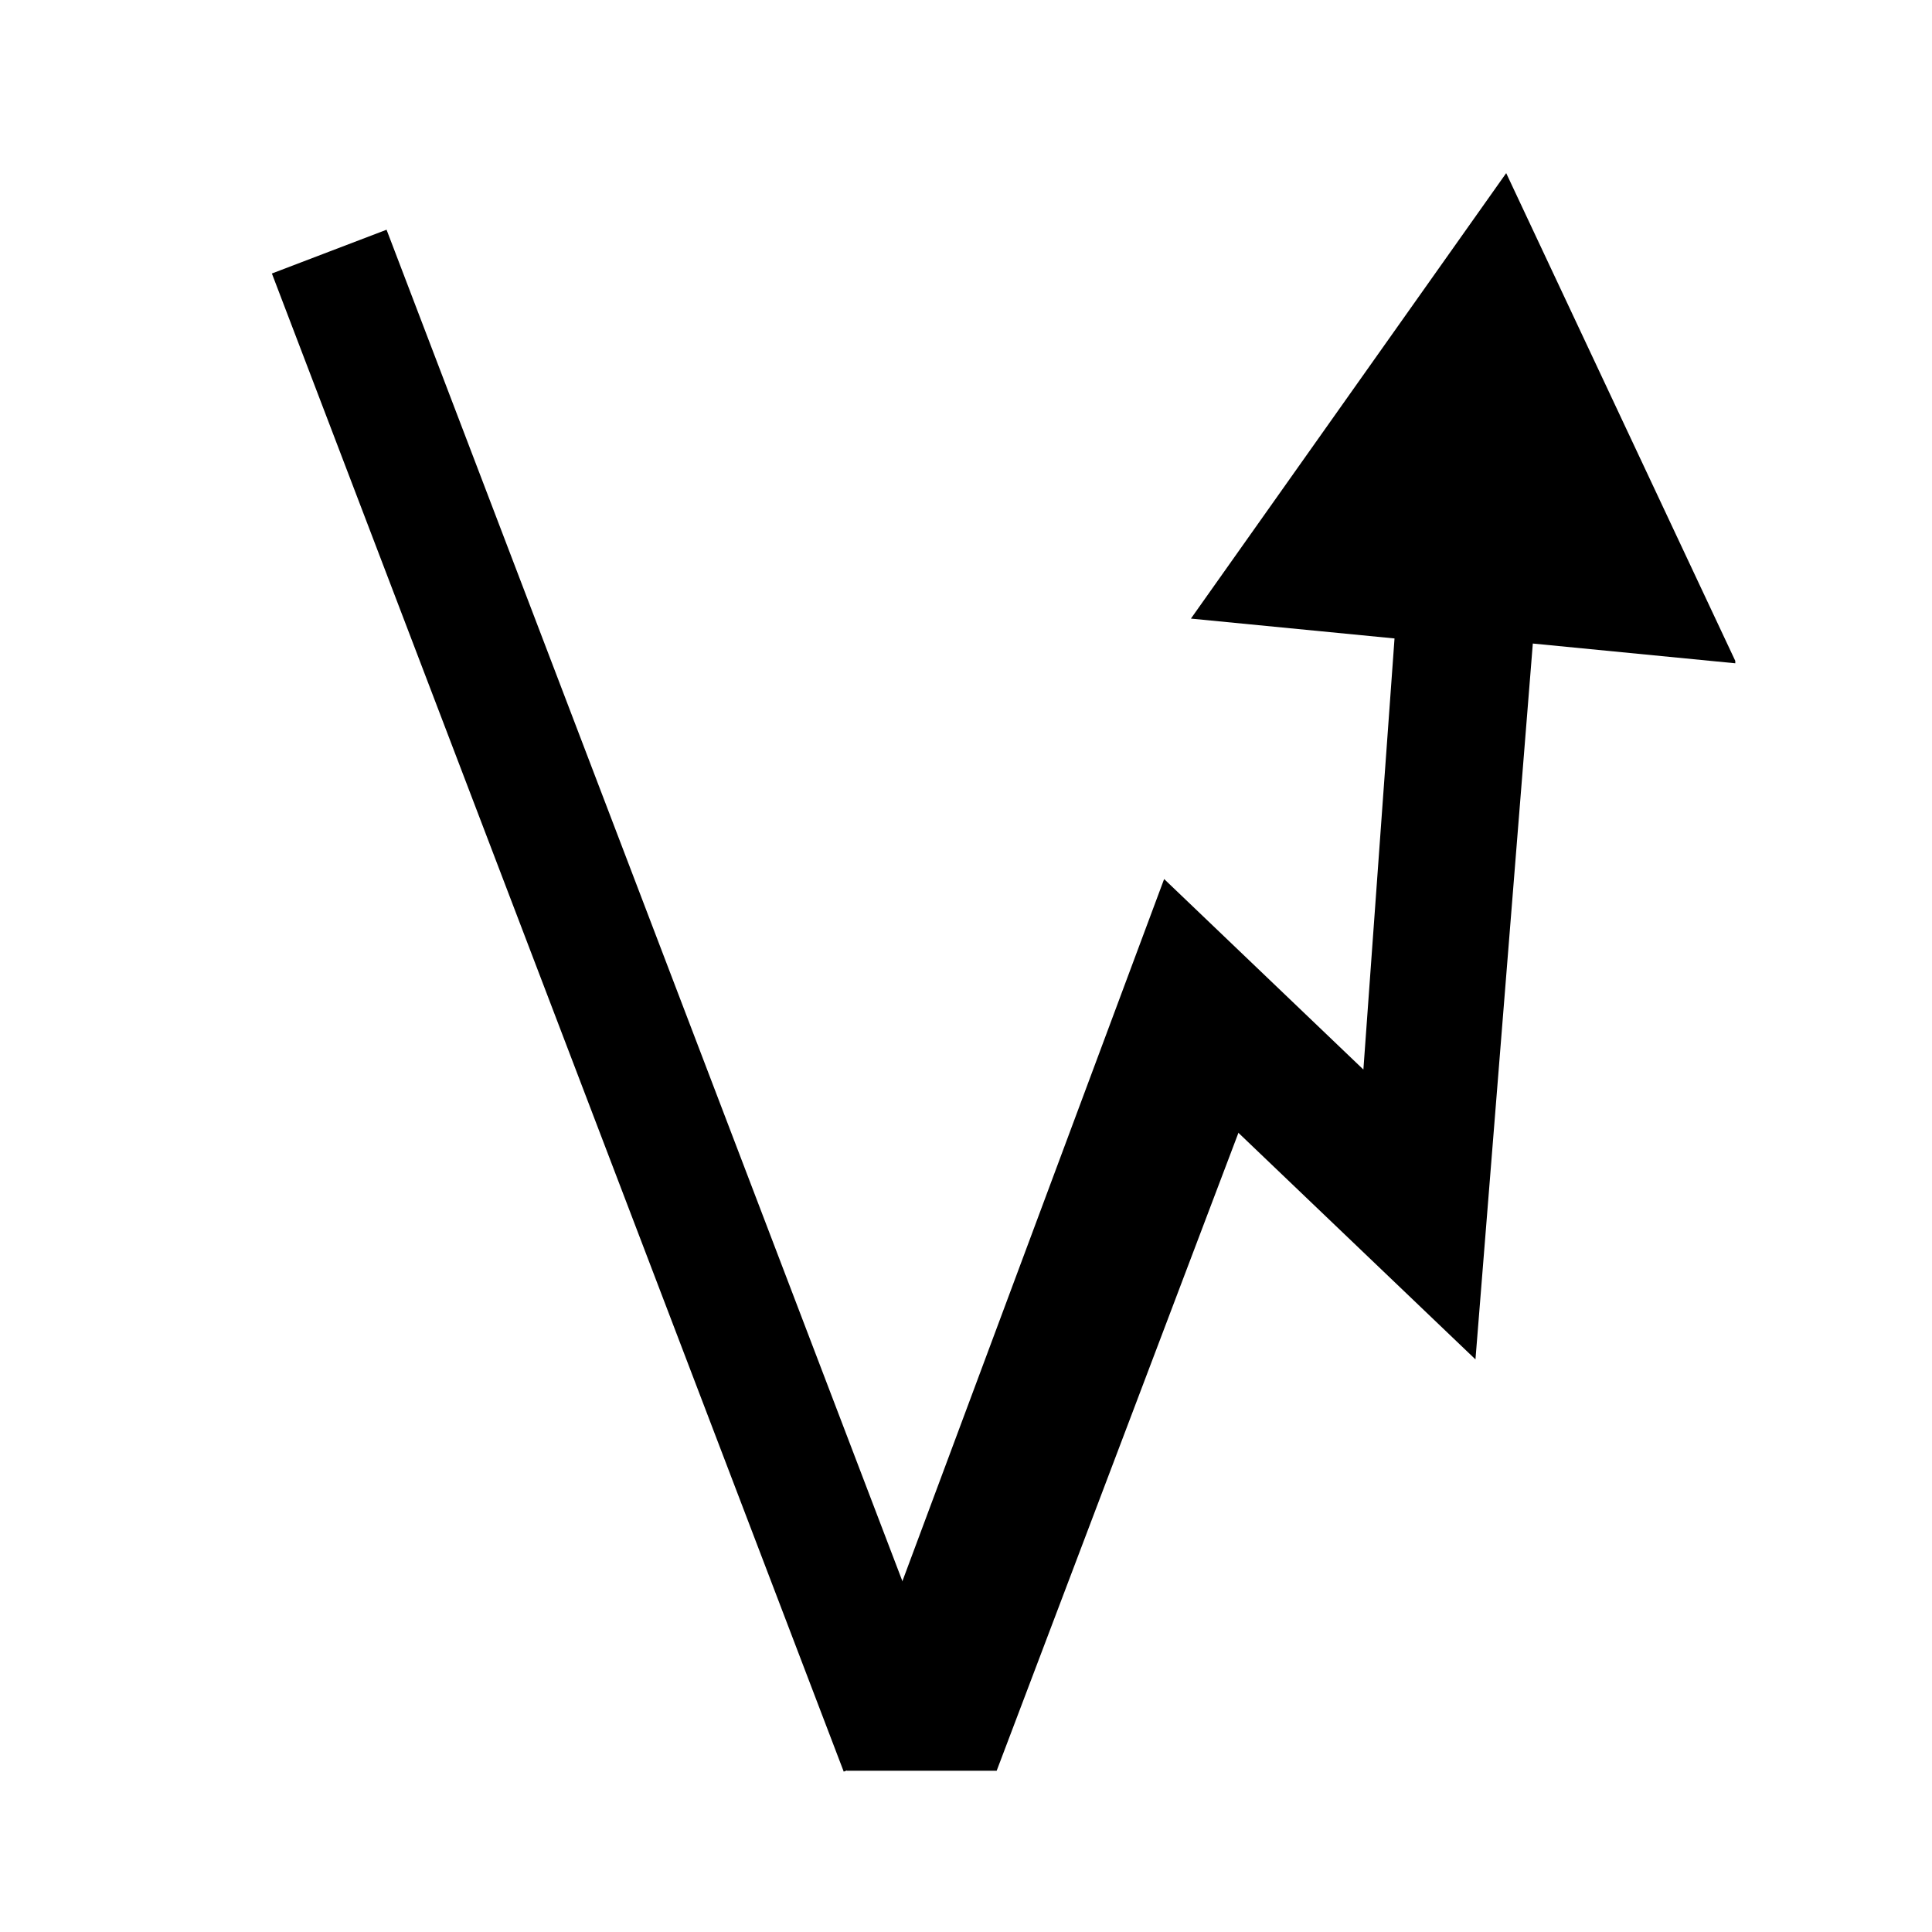 <svg xmlns="http://www.w3.org/2000/svg" xmlns:xlink="http://www.w3.org/1999/xlink" width="500" zoomAndPan="magnify" viewBox="0 0 375 375" height="500" preserveAspectRatio="xMidYMid meet" version="1.0"><defs><g/><clipPath id="c68402f2bc"><path d="M 174 33 L 338 33 L 338 344 L 174 344 Z M 174 33 " clip-rule="nonzero"/></clipPath><clipPath id="82baaf5a33"><path d="M 168.242 36.301 L 334.703 32.633 L 341.48 340.055 L 175.023 343.727 Z M 168.242 36.301 " clip-rule="nonzero"/></clipPath><clipPath id="2d2566a624"><path d="M 168.242 36.301 L 334.703 32.633 L 341.48 340.055 L 175.023 343.727 Z M 168.242 36.301 " clip-rule="nonzero"/></clipPath><clipPath id="236b5377dc"><path d="M 52 44 L 187 44 L 187 344 L 52 344 Z M 52 44 " clip-rule="nonzero"/></clipPath><clipPath id="9ab89428af"><path d="M 75.113 44.559 L 186.105 335.344 L 163.684 343.902 L 52.691 53.117 Z M 75.113 44.559 " clip-rule="nonzero"/></clipPath><clipPath id="9956d18a7f"><path d="M 75.113 44.559 L 186.105 335.344 L 163.684 343.902 L 52.691 53.117 Z M 75.113 44.559 " clip-rule="nonzero"/></clipPath><clipPath id="a776de1dd8"><path d="M 75.113 44.559 L 186.105 335.344 L 163.684 343.902 L 52.691 53.117 Z M 75.113 44.559 " clip-rule="nonzero"/></clipPath></defs><g fill="#000000" fill-opacity="1"><g transform="translate(102.845, 343.698)"><g><path d="M 90.609 0 L 61.531 0 L 7.016 -143.188 L 29.859 -143.188 L 74.906 -24.141 L 77.891 -24.141 L 122.547 -143.188 L 144.875 -143.188 Z M 90.609 0 "/></g></g></g><g clip-path="url(#c68402f2bc)"><g clip-path="url(#82baaf5a33)"><g clip-path="url(#2d2566a624)"><path fill="#000000" d="M 292.352 33.602 L 231.156 120.07 L 270.676 123.922 L 264.633 207.598 L 225.957 170.621 L 174.262 309.301 L 189.527 343.691 L 238.035 217.641 L 286.387 263.859 L 297.52 124.91 L 337.047 128.766 Z M 292.352 33.602 " fill-opacity="1" fill-rule="nonzero"/></g></g></g><g clip-path="url(#236b5377dc)"><g clip-path="url(#9ab89428af)"><g clip-path="url(#9956d18a7f)"><g clip-path="url(#a776de1dd8)"><path fill="#000000" d="M 75.031 44.59 L 186.023 335.375 L 163.766 343.871 L 52.773 53.086 Z M 75.031 44.59 " fill-opacity="1" fill-rule="nonzero"/></g></g></g></g></svg>